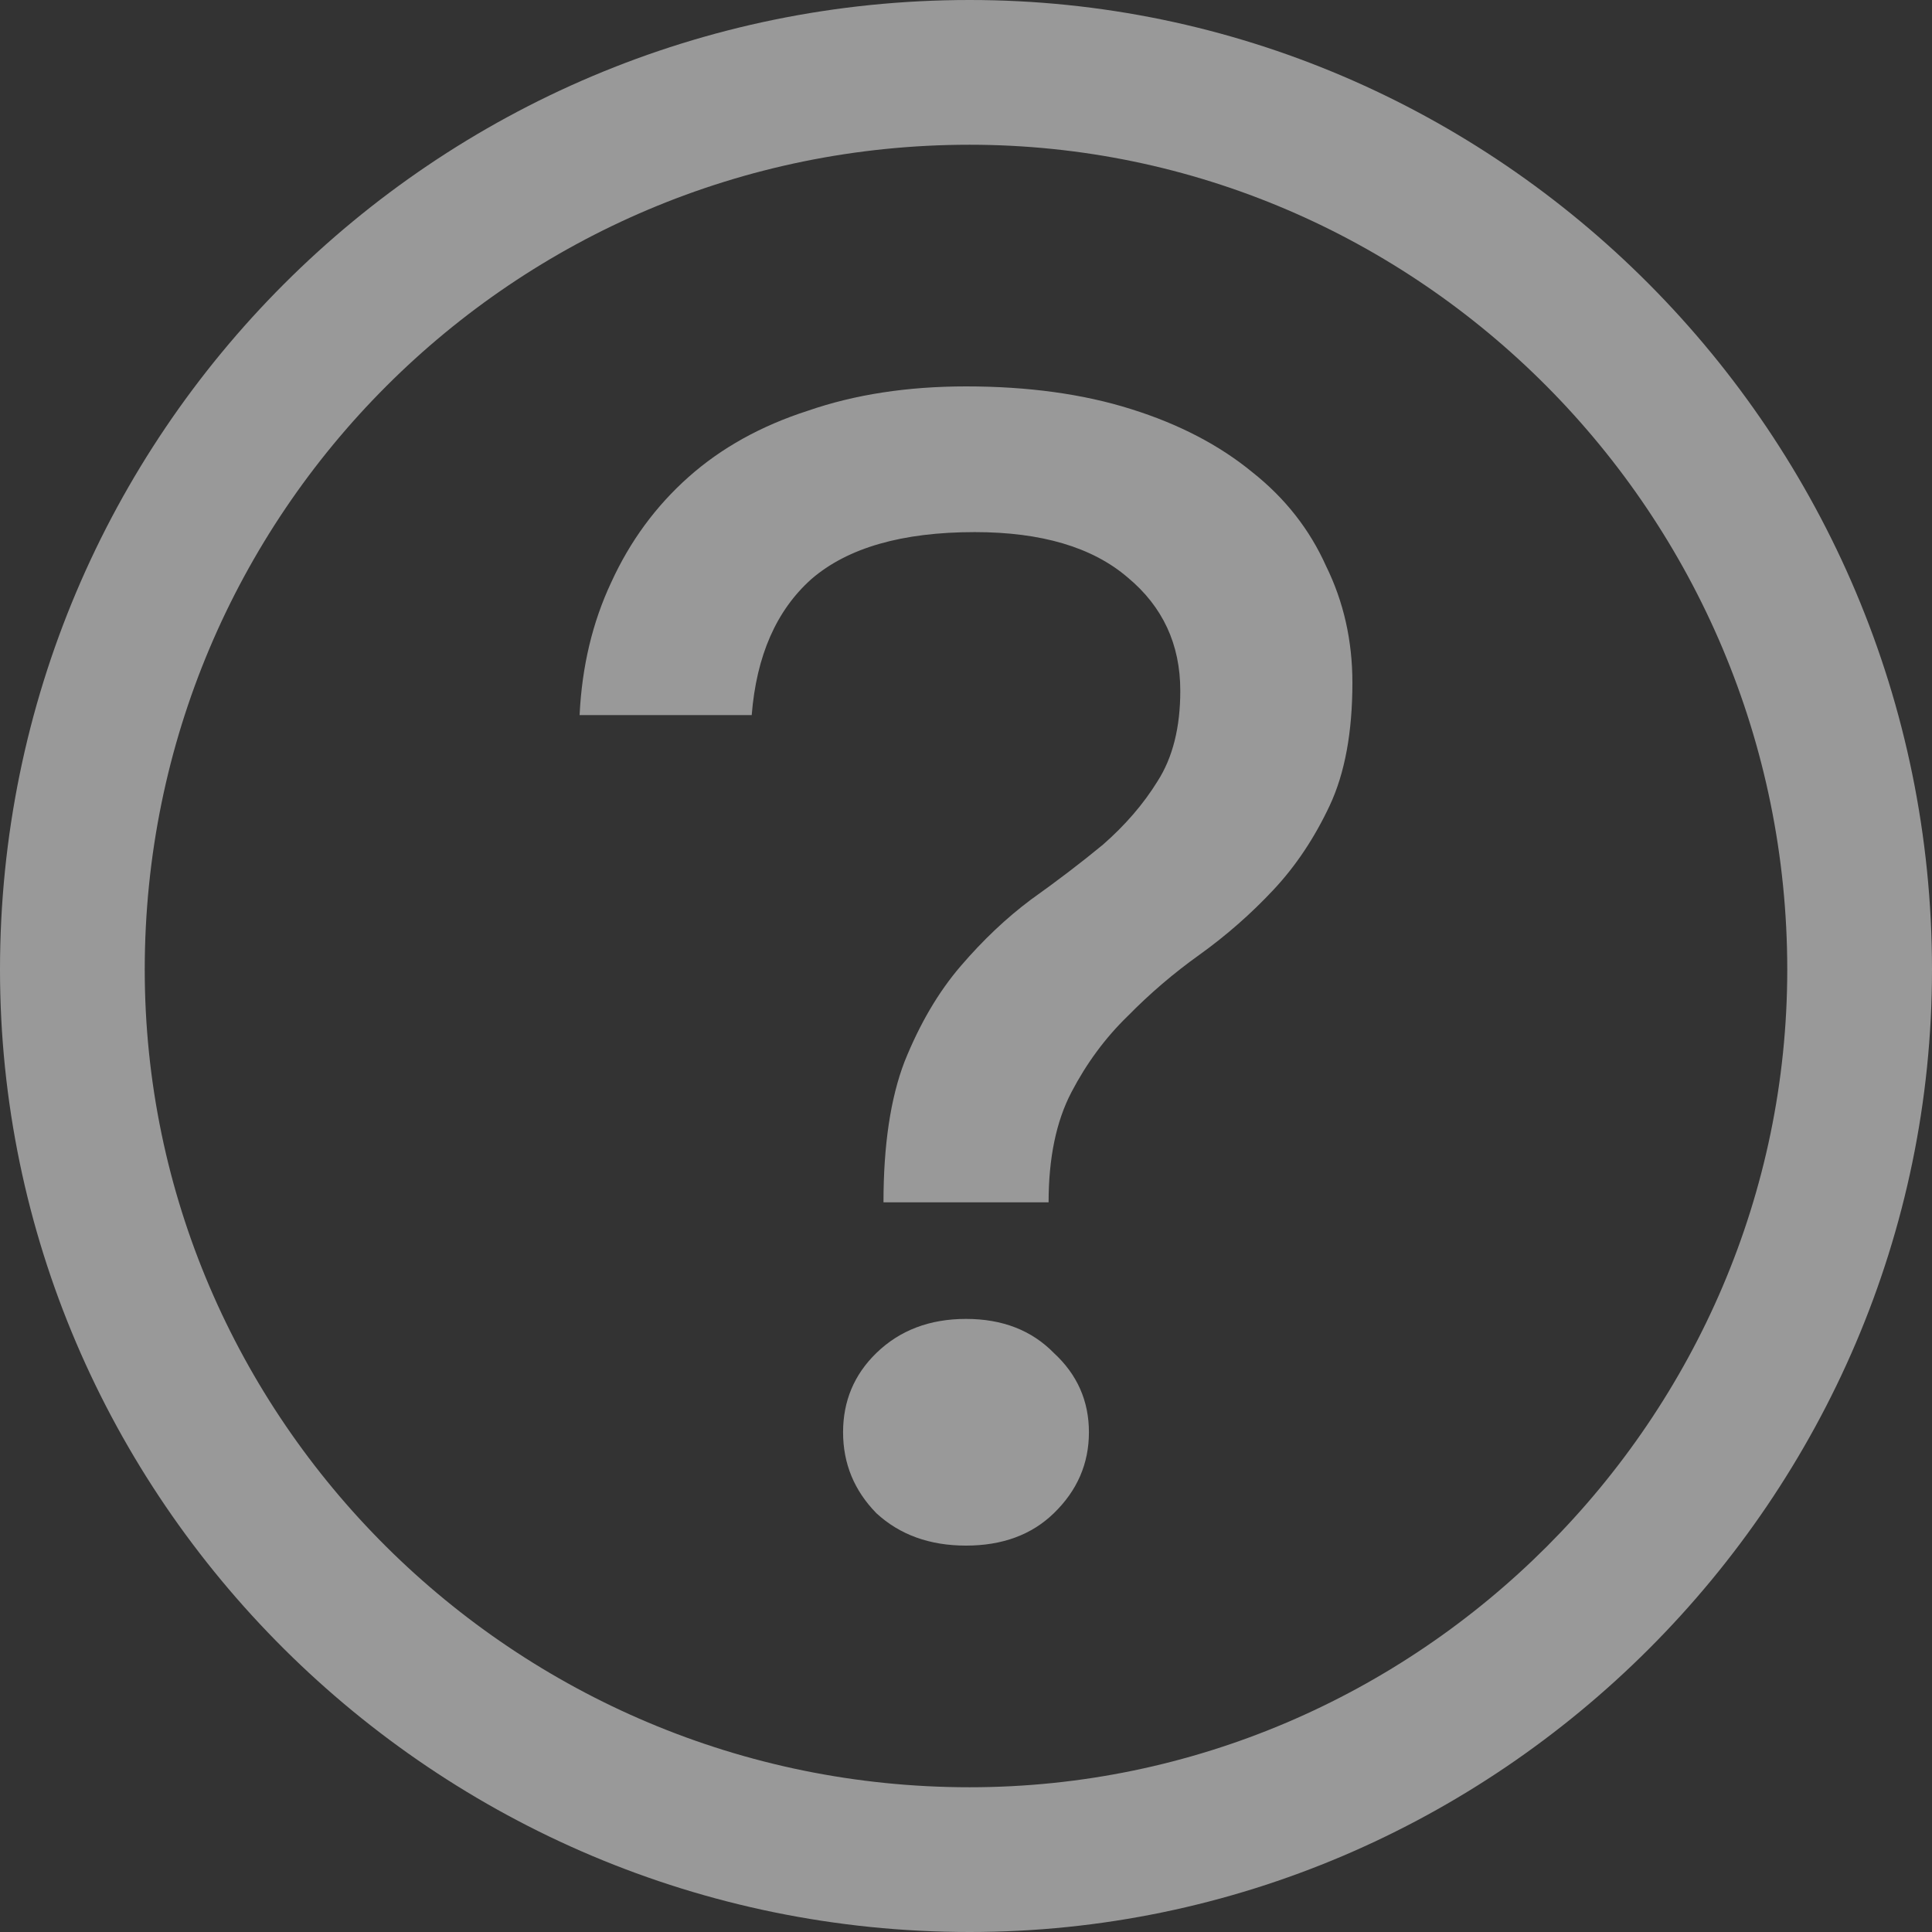 <svg width="24" height="24" viewBox="0 0 24 24" fill="none" xmlns="http://www.w3.org/2000/svg">
<rect x="0" y="0" width="24" height="24" fill="#333333" stroke="none"/>
<g opacity="0.5">
<path d="M12.045 0C18.607 0 24 5.393 24 12.045C24 18.607 18.607 24 12.045 24C5.393 24 0 18.607 0 12.045C0 5.393 5.393 0 12.045 0ZM12.045 1.798C6.382 1.798 1.798 6.382 1.798 12.045C1.798 17.618 6.382 22.202 12.045 22.202C17.618 22.202 22.202 17.618 22.202 12.045C22.202 6.382 17.618 1.798 12.045 1.798Z" fill="white"/>
<path d="M10.975 14.936C10.975 14.226 11.062 13.642 11.237 13.187C11.426 12.717 11.658 12.322 11.935 12C12.211 11.678 12.502 11.403 12.807 11.175C13.127 10.947 13.426 10.72 13.702 10.492C13.978 10.25 14.204 9.989 14.378 9.707C14.568 9.412 14.662 9.037 14.662 8.581C14.662 8.004 14.444 7.535 14.008 7.173C13.571 6.798 12.938 6.61 12.109 6.61C11.207 6.61 10.531 6.804 10.08 7.193C9.644 7.582 9.397 8.145 9.338 8.883H7.2C7.229 8.279 7.36 7.73 7.593 7.234C7.826 6.724 8.146 6.288 8.553 5.926C8.96 5.564 9.455 5.289 10.037 5.102C10.618 4.901 11.273 4.8 12 4.8C12.771 4.8 13.455 4.894 14.051 5.082C14.648 5.269 15.149 5.531 15.557 5.866C15.964 6.188 16.269 6.577 16.473 7.032C16.691 7.475 16.8 7.958 16.8 8.48C16.8 9.097 16.706 9.607 16.517 10.009C16.328 10.411 16.095 10.76 15.818 11.055C15.542 11.35 15.237 11.618 14.902 11.859C14.582 12.087 14.284 12.342 14.008 12.623C13.731 12.892 13.498 13.207 13.309 13.569C13.12 13.931 13.026 14.387 13.026 14.936H10.975ZM12 19.2C11.549 19.2 11.178 19.066 10.887 18.798C10.611 18.516 10.473 18.181 10.473 17.792C10.473 17.403 10.611 17.075 10.887 16.807C11.178 16.525 11.549 16.384 12 16.384C12.451 16.384 12.815 16.525 13.091 16.807C13.382 17.075 13.527 17.403 13.527 17.792C13.527 18.181 13.382 18.516 13.091 18.798C12.815 19.066 12.451 19.2 12 19.2Z" fill="white"/>
</g>
</svg>
